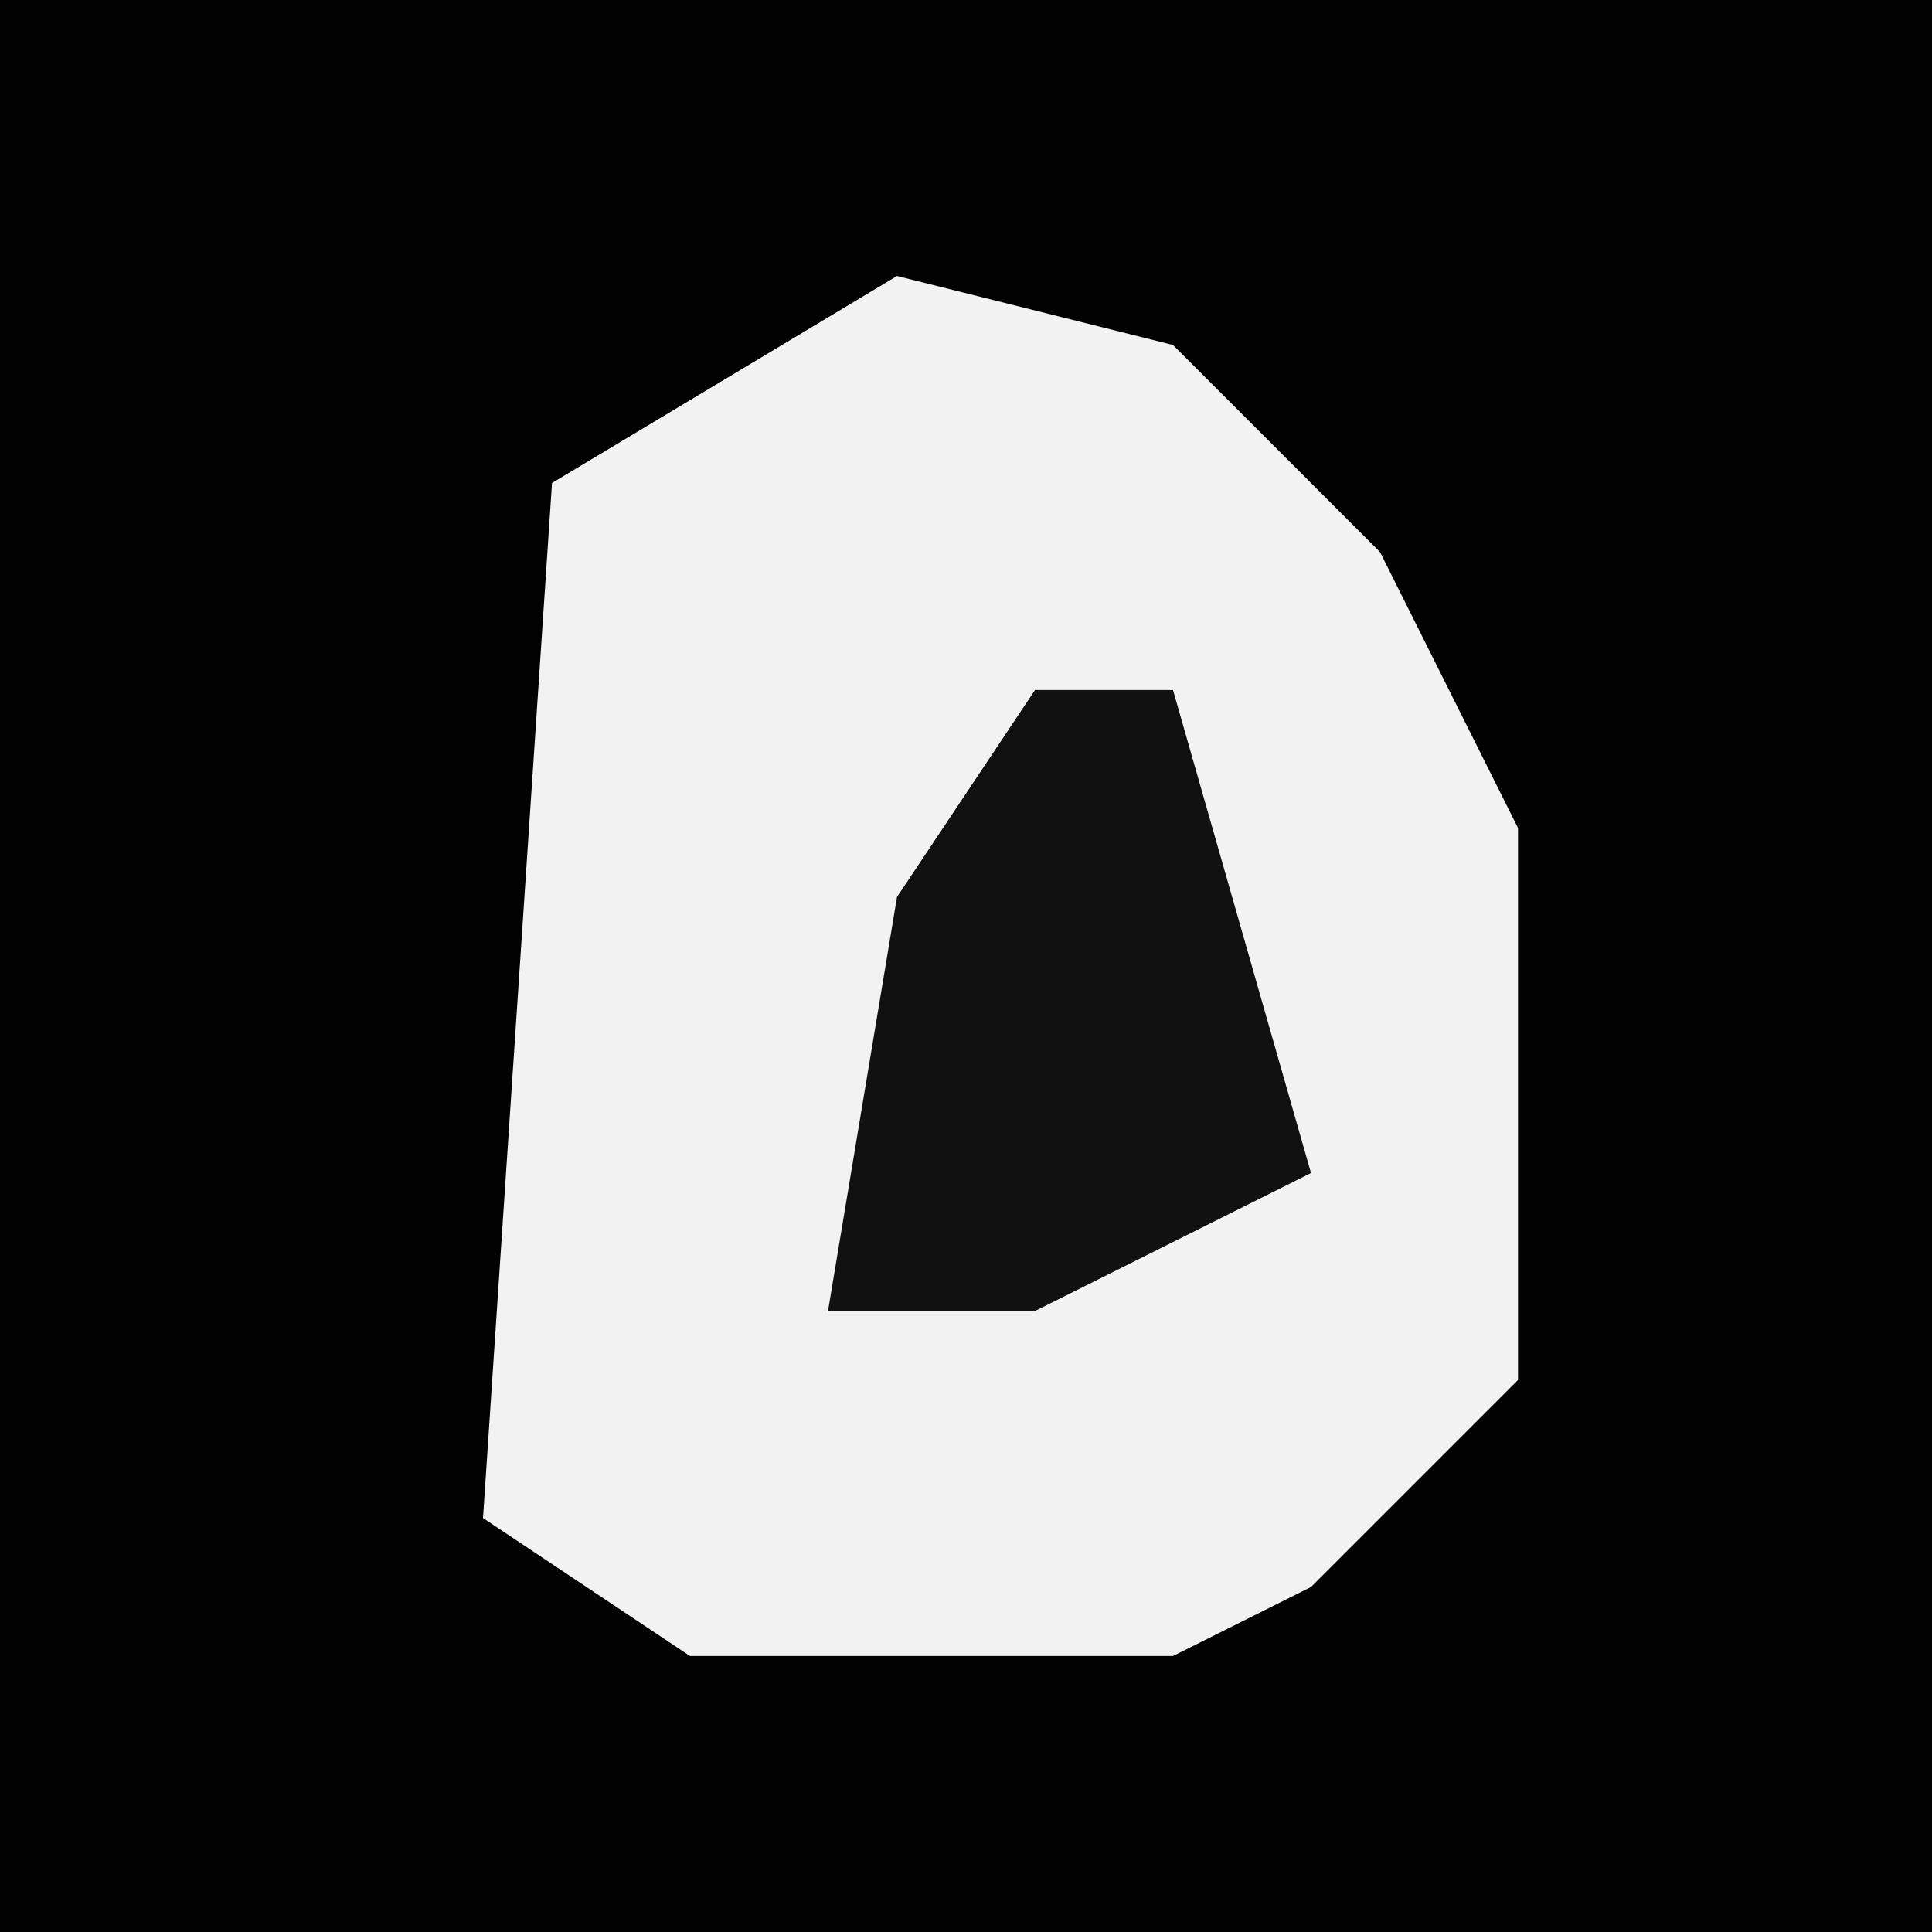 <?xml version="1.0" encoding="UTF-8"?>
<svg version="1.1" xmlns="http://www.w3.org/2000/svg" width="28" height="28">
<path d="M0,0 L28,0 L28,28 L0,28 Z " fill="#020202" transform="translate(0,0)"/>
<path d="M0,0 L4,1 L7,4 L9,8 L9,16 L6,19 L4,20 L-3,20 L-6,18 L-5,3 Z " fill="#F2F2F2" transform="translate(13,4)"/>
<path d="M0,0 L2,0 L4,7 L0,9 L-3,9 L-2,3 Z " fill="#111111" transform="translate(15,10)"/>
</svg>
